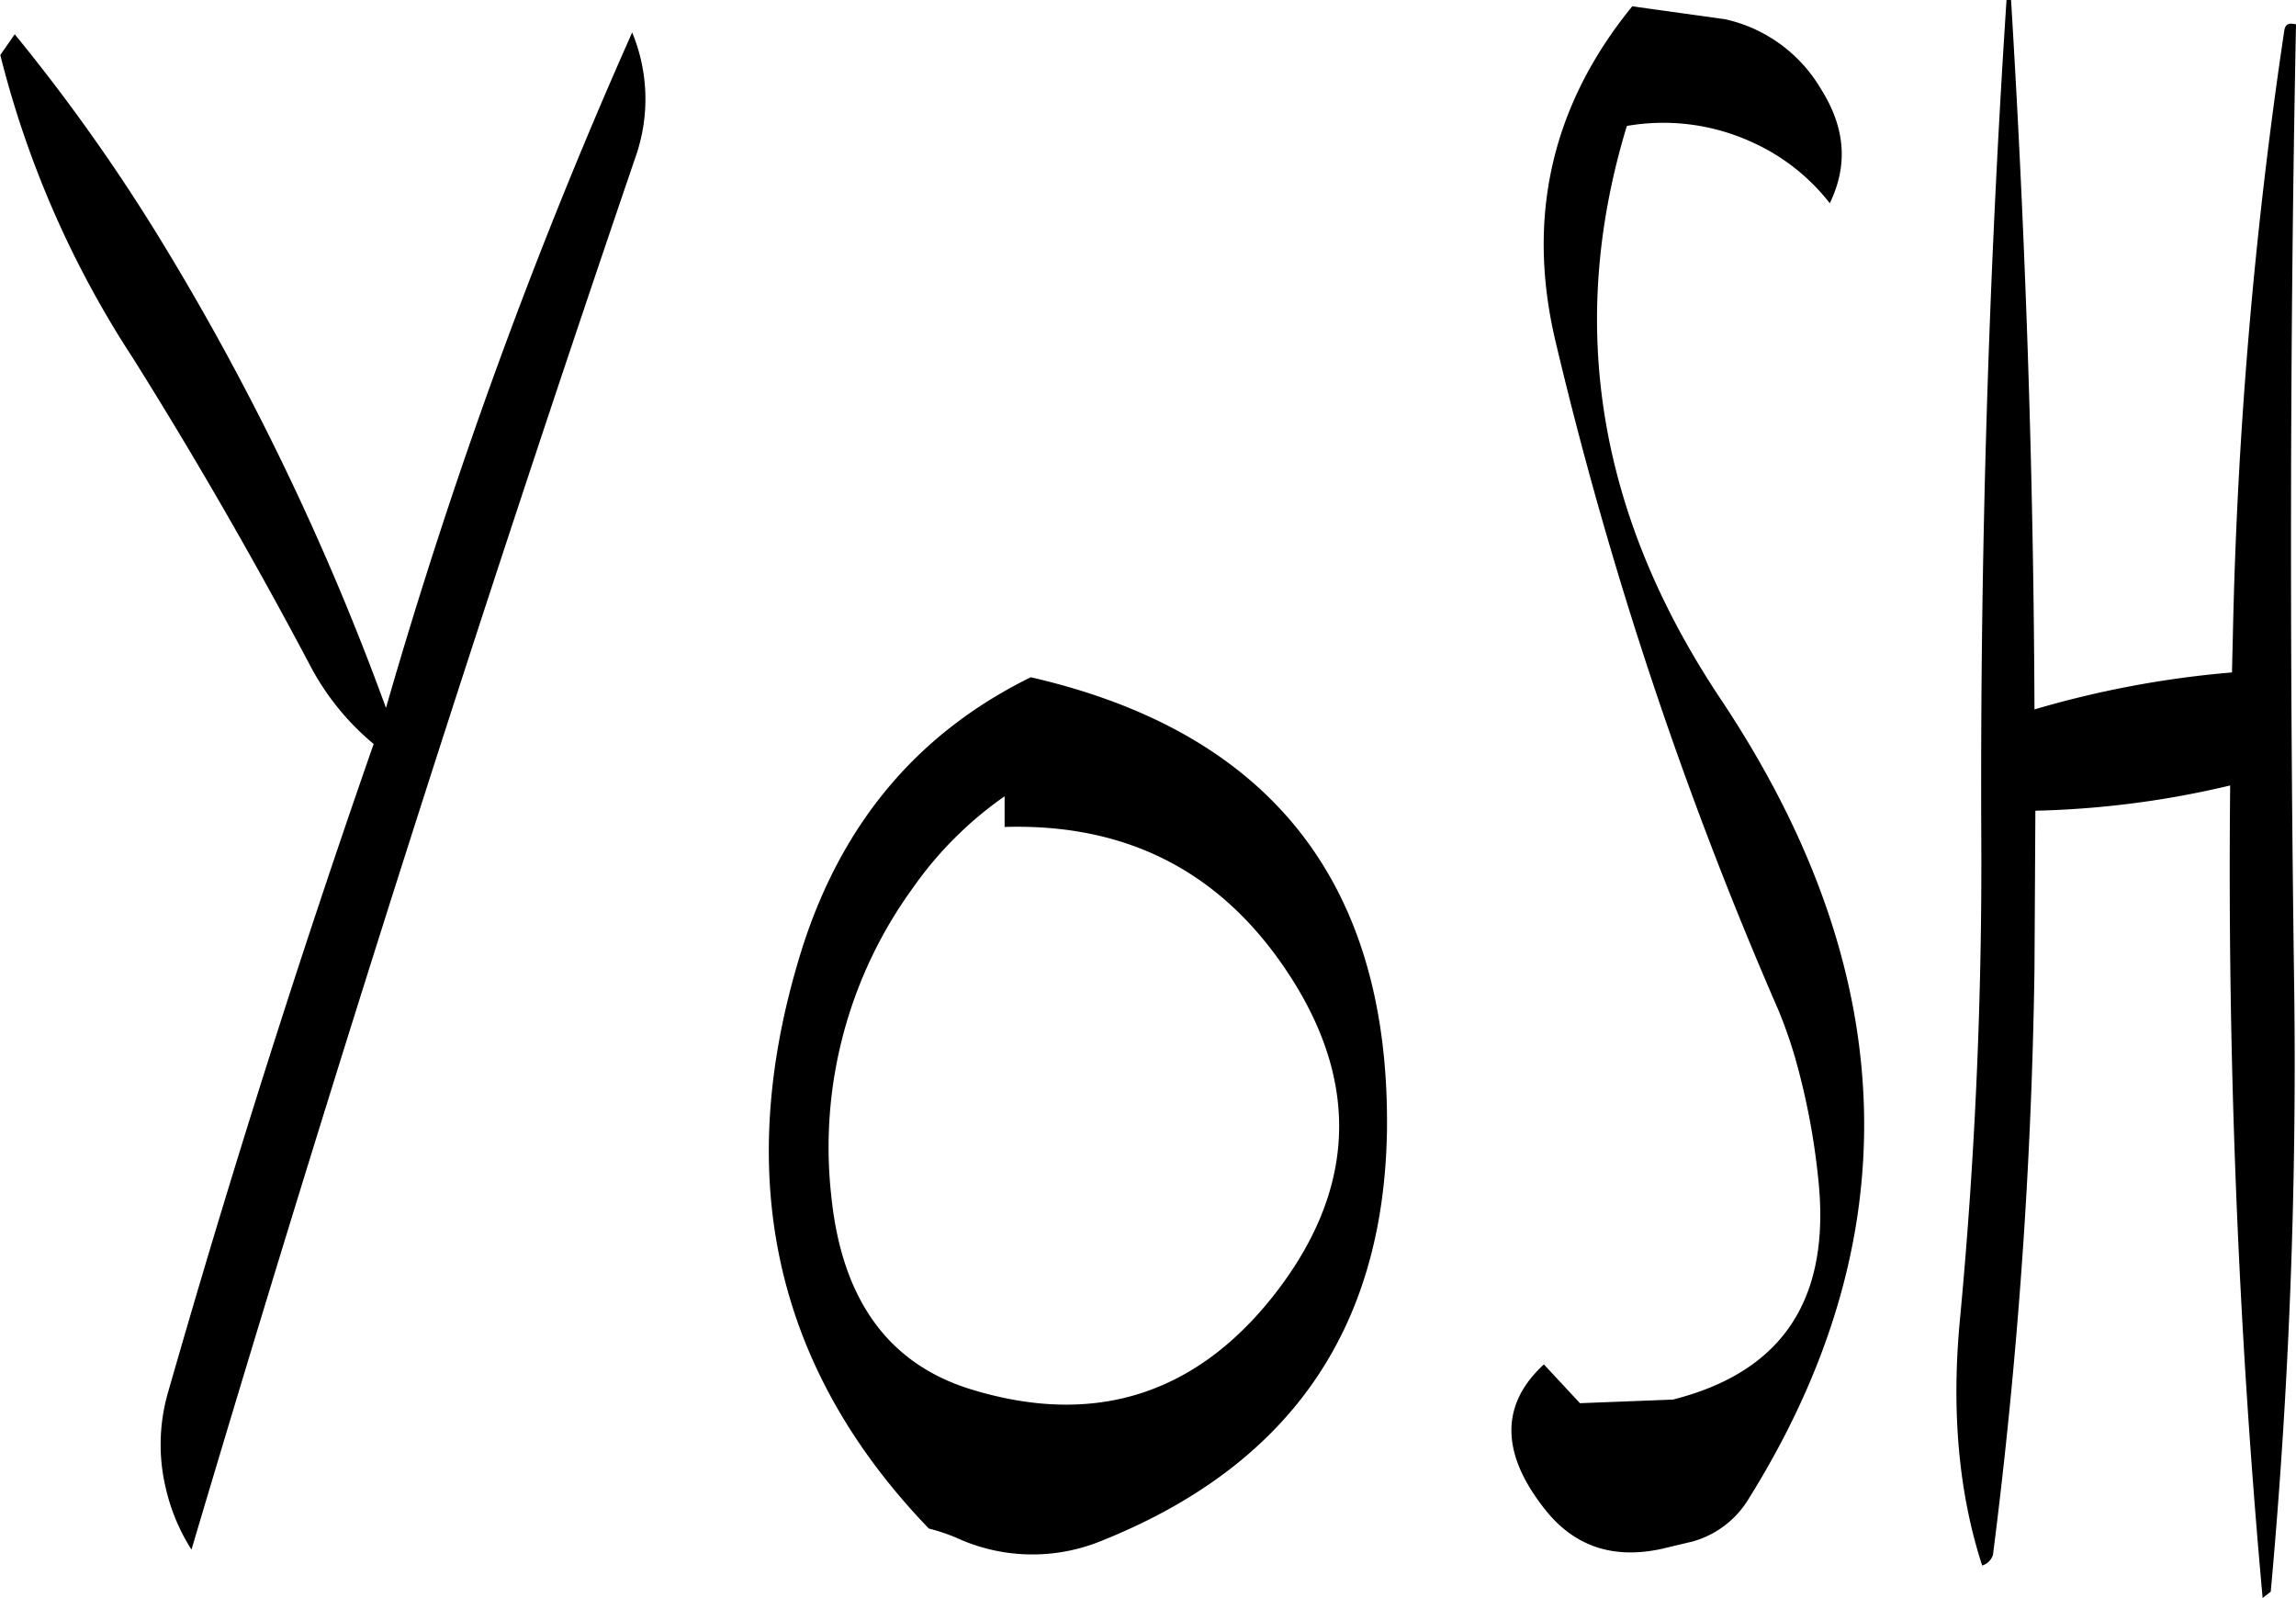 <svg id="Layer_1" data-name="Layer 1" xmlns="http://www.w3.org/2000/svg" viewBox="0 0 305.52 212.64"><defs><style>.cls-1{fill-rule:evenodd;}</style></defs><path class="cls-1" d="M296.88,397.32c25.32-10,38-28.2,38.4-54.84.36-32.76-15.48-52.92-47.4-60.24-14.88,7.32-25,19.2-30.36,35.88-9.48,30-4,55.8,16.8,77.4a25.3,25.3,0,0,1,3.6,1.2A24.22,24.22,0,0,0,296.88,397.32ZM284.4,298.08v4.08c16.2-.48,28.68,5.88,37.56,19.2q14.76,22.14-1.8,43.2c-10.44,13.2-23.88,17.4-40.08,12.48q-16.56-5-18.72-25.56a58.66,58.66,0,0,1,10.8-41.16A49.38,49.38,0,0,1,284.4,298.08ZM234.84,196.44a692.77,692.77,0,0,0-32.76,89.88A346.68,346.68,0,0,0,172.68,225a246.14,246.14,0,0,0-20-28.32l-1.92,2.76a132.45,132.45,0,0,0,17.64,40.32c8.28,13.2,16.08,26.76,23.4,40.56a34.37,34.37,0,0,0,8.64,10.8c-10,28.68-19.08,57.36-27.36,86.28a25,25,0,0,0-.24,13,25.86,25.86,0,0,0,3.36,7.92q27.72-93.42,59.16-185.52A23.17,23.17,0,0,0,234.84,196.44Zm182.88-4.32q-3.6,54.9-3.36,111.12a647.94,647.94,0,0,1-2.88,64.92c-1.08,11.88-.12,22.68,3,32.28a2.14,2.14,0,0,0,1.44-1.44,693.5,693.5,0,0,0,5.52-77.88l.12-21.12a123.64,123.64,0,0,0,25.92-3.36,1072.78,1072.78,0,0,0,4.32,108.12l1.08-.84A775.4,775.4,0,0,0,456,323.64c-.6-43.32-.6-86.16.24-128.28-1-.24-1.44,0-1.56.84a633.5,633.5,0,0,0-6.84,80.4l-.12,5a131.74,131.74,0,0,0-26.28,4.92c-.12-31.56-1.2-63.12-3.12-94.44Zm-49.8.84c-10.68,13.08-14.16,28-10.2,44.64a526,526,0,0,0,29.64,88.92,62.07,62.07,0,0,1,2.16,6.12,92.83,92.83,0,0,1,3.12,16.08c1.8,16.08-4.56,25.92-19.32,29.64l-12.36.48-4.8-5.16c-5.88,5.4-5.76,12,.36,19.56,3.84,4.68,8.88,6.36,15.24,5l4.2-1a12.7,12.7,0,0,0,7.2-5.28q32.94-52.38-3.6-107c-16.2-24.36-20.4-49.68-12.36-76.08a28.32,28.32,0,0,1,16.92,2.28,27.26,27.26,0,0,1,10.08,8c2.52-5.16,2-10.2-1.2-15.24a19.75,19.75,0,0,0-12.72-9.24Z" transform="translate(-150.72 -192.12)"/></svg>